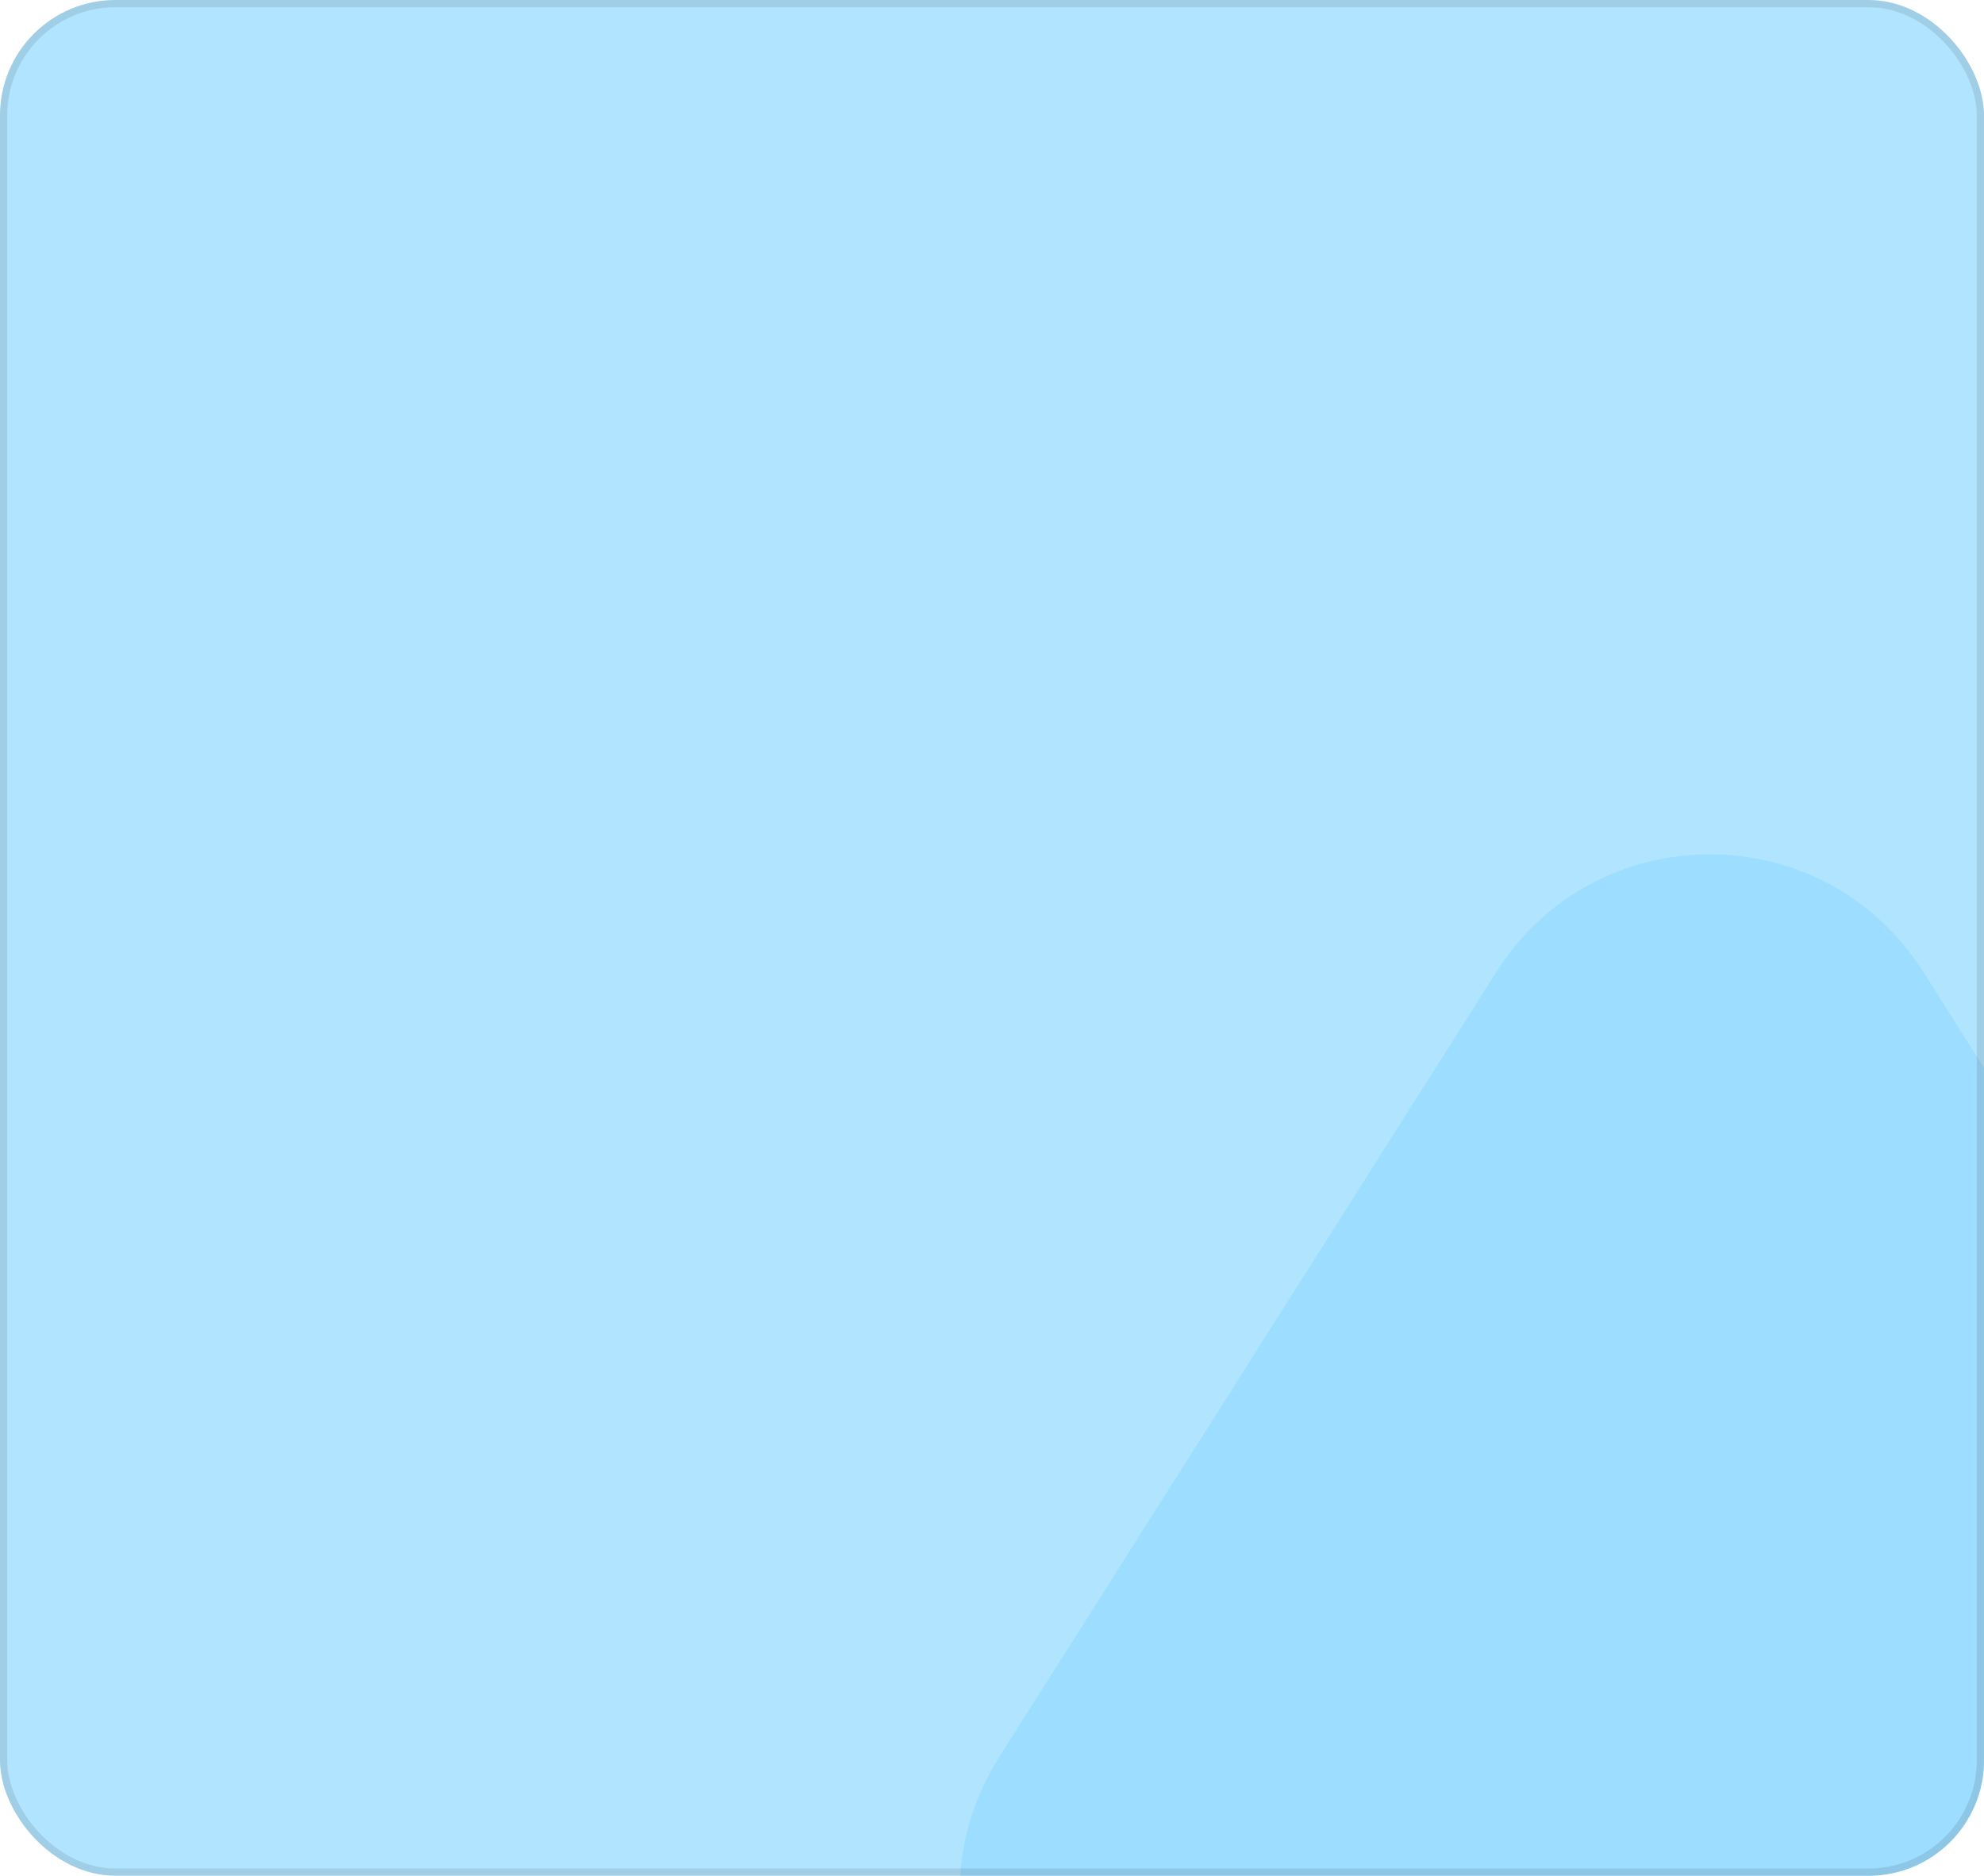<svg width="275" height="260" viewBox="0 0 275 260" fill="none" xmlns="http://www.w3.org/2000/svg">
<g clip-path="url(#clip0_1_172)">
<rect width="275" height="260" rx="16" fill="#B1E4FF"/>
<path d="M207.43 134.698C221.171 112.997 252.829 112.997 266.57 134.698L335.482 243.526C350.239 266.829 333.495 297.25 305.912 297.25H168.088C140.505 297.25 123.761 266.829 138.518 243.526L207.43 134.698Z" fill="#9DDDFF"/>
</g>
<rect x="0.5" y="0.5" width="274" height="259" rx="15.5" stroke="black" stroke-opacity="0.1"/>
<defs>
<clipPath id="clip0_1_172">
<rect width="275" height="260" rx="16" fill="white"/>
</clipPath>
</defs>
</svg>
